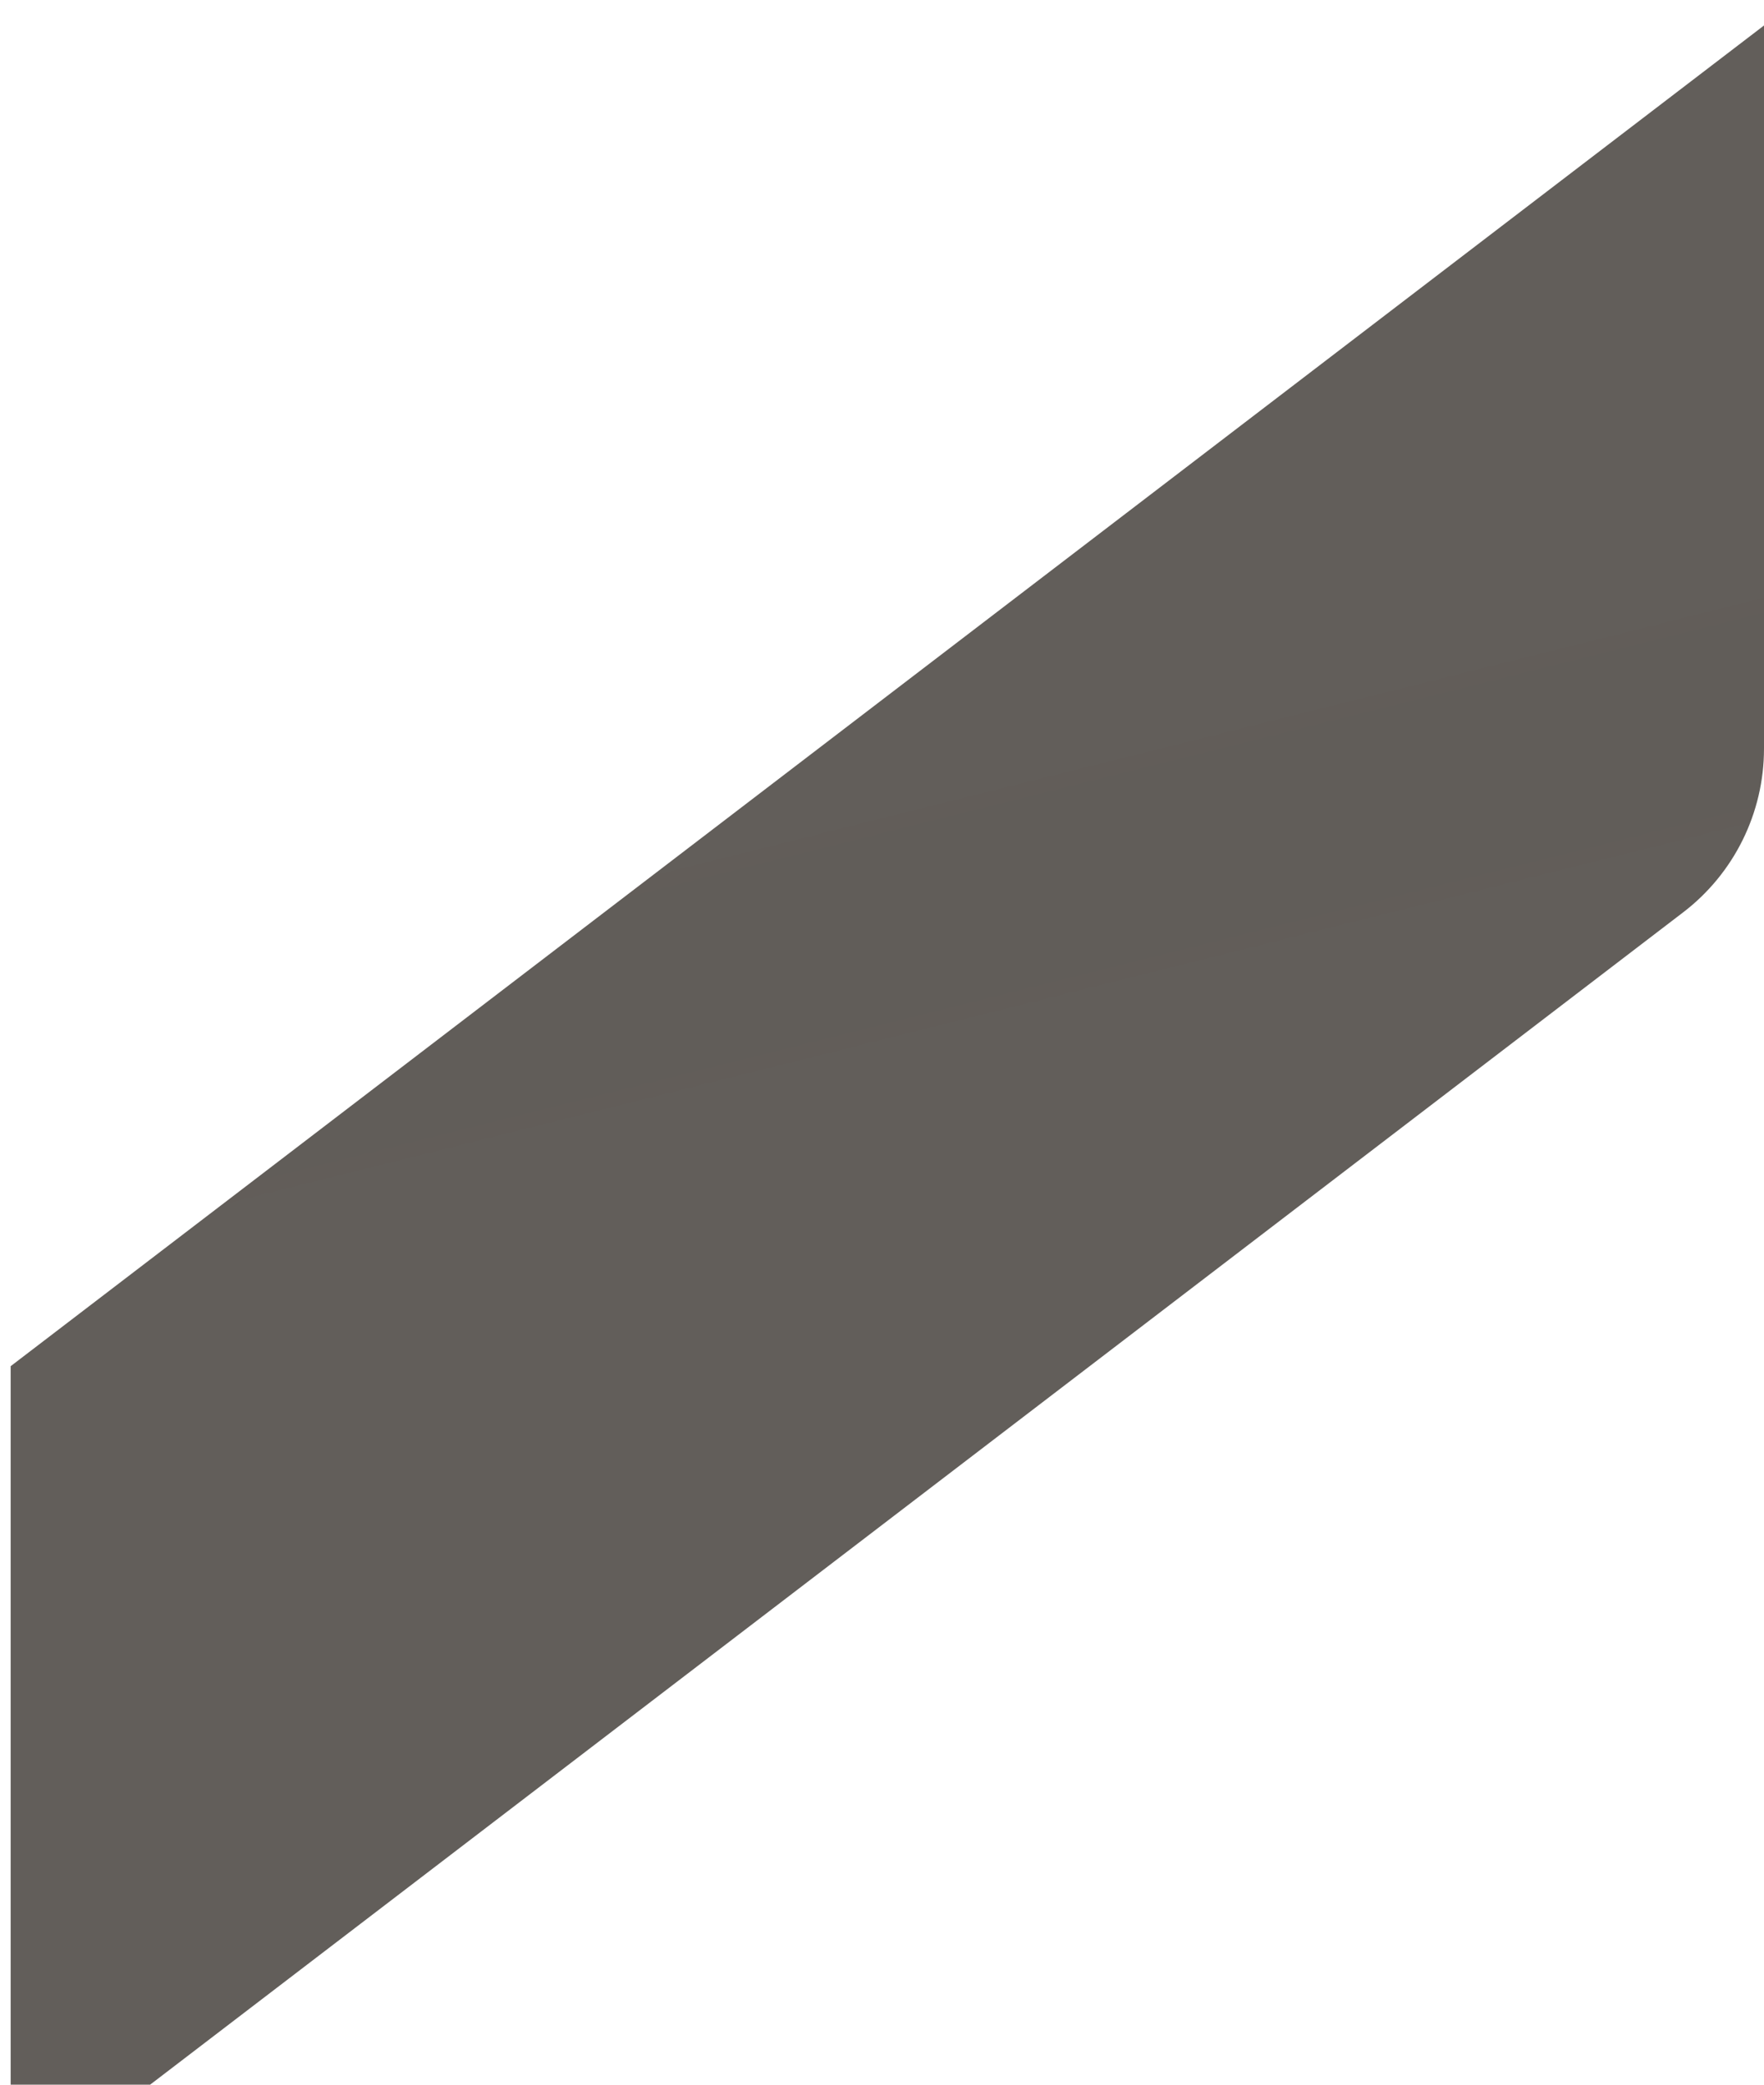 <svg width="22" height="26" viewBox="0 0 22 26" fill="none" xmlns="http://www.w3.org/2000/svg">
<path d="M22 9.337V0.318L0.133 17.039V27.33L20.99 11.38C21.627 10.894 22 10.138 22 9.337Z" fill="url(#paint0_radial)" fill-opacity="0.8"/>
<defs>
<radialGradient id="paint0_radial" cx="0" cy="0" r="1" gradientUnits="userSpaceOnUse" gradientTransform="translate(7.954 12.372) rotate(-101.873) scale(127.891 2806)">
<stop offset="0" stop-color="#3A3530"/>
<stop offset="1" stop-color="#49423D"/>
</radialGradient>
</defs>
</svg>
